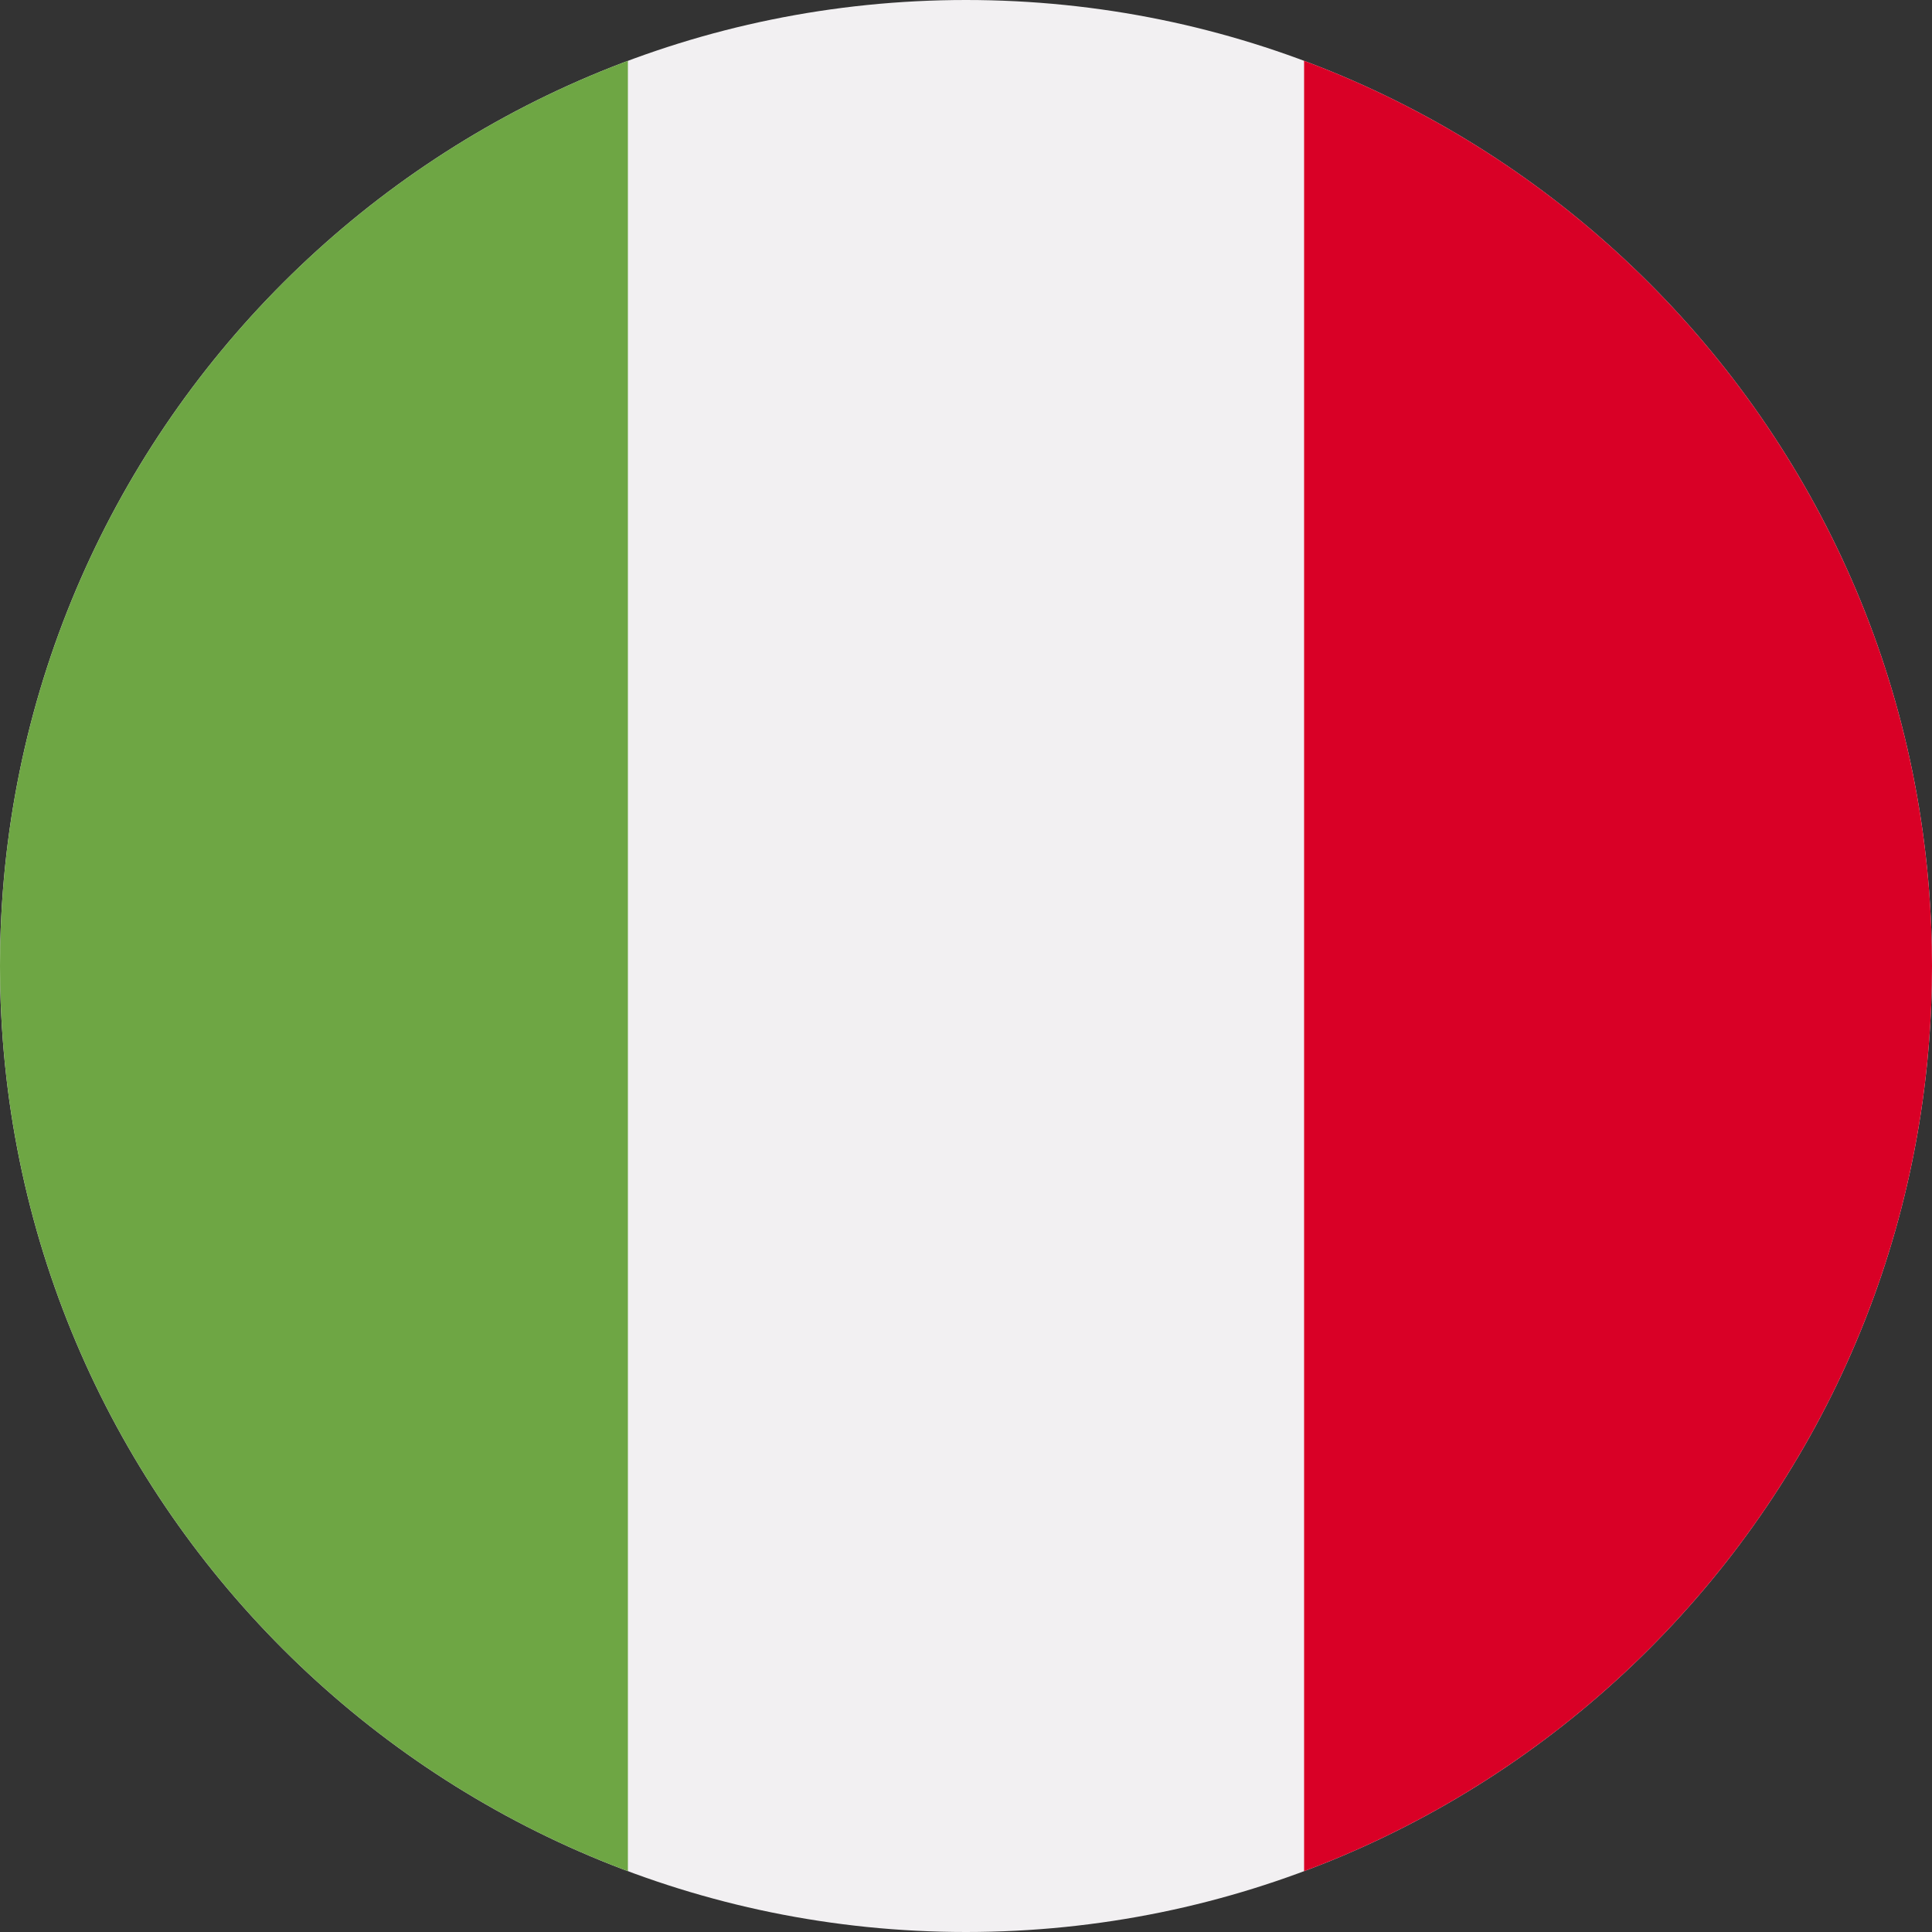 <svg width="36" height="36" viewBox="0 0 36 36" fill="none" xmlns="http://www.w3.org/2000/svg">
<rect x="0" y="0" width="36" height="36" fill="#333333" stroke="none"/>
<path d="M36 18C36 27.941 27.941 36 18 36C8.059 36 0 27.941 0 18C0 8.059 8.059 0 18 0C27.941 0 36 8.059 36 18Z" fill="#F2F0F2"/>
<path d="M11.7 1.133C4.866 3.687 0 10.275 0 18C0 25.725 4.866 32.313 11.7 34.867V1.133Z" fill="#6EA644"/>
<path d="M24.3 34.867C31.134 32.313 36 25.725 36 18C36 10.275 31.134 3.687 24.3 1.133L24.3 34.867Z" fill="#D90026"/>
</svg>
